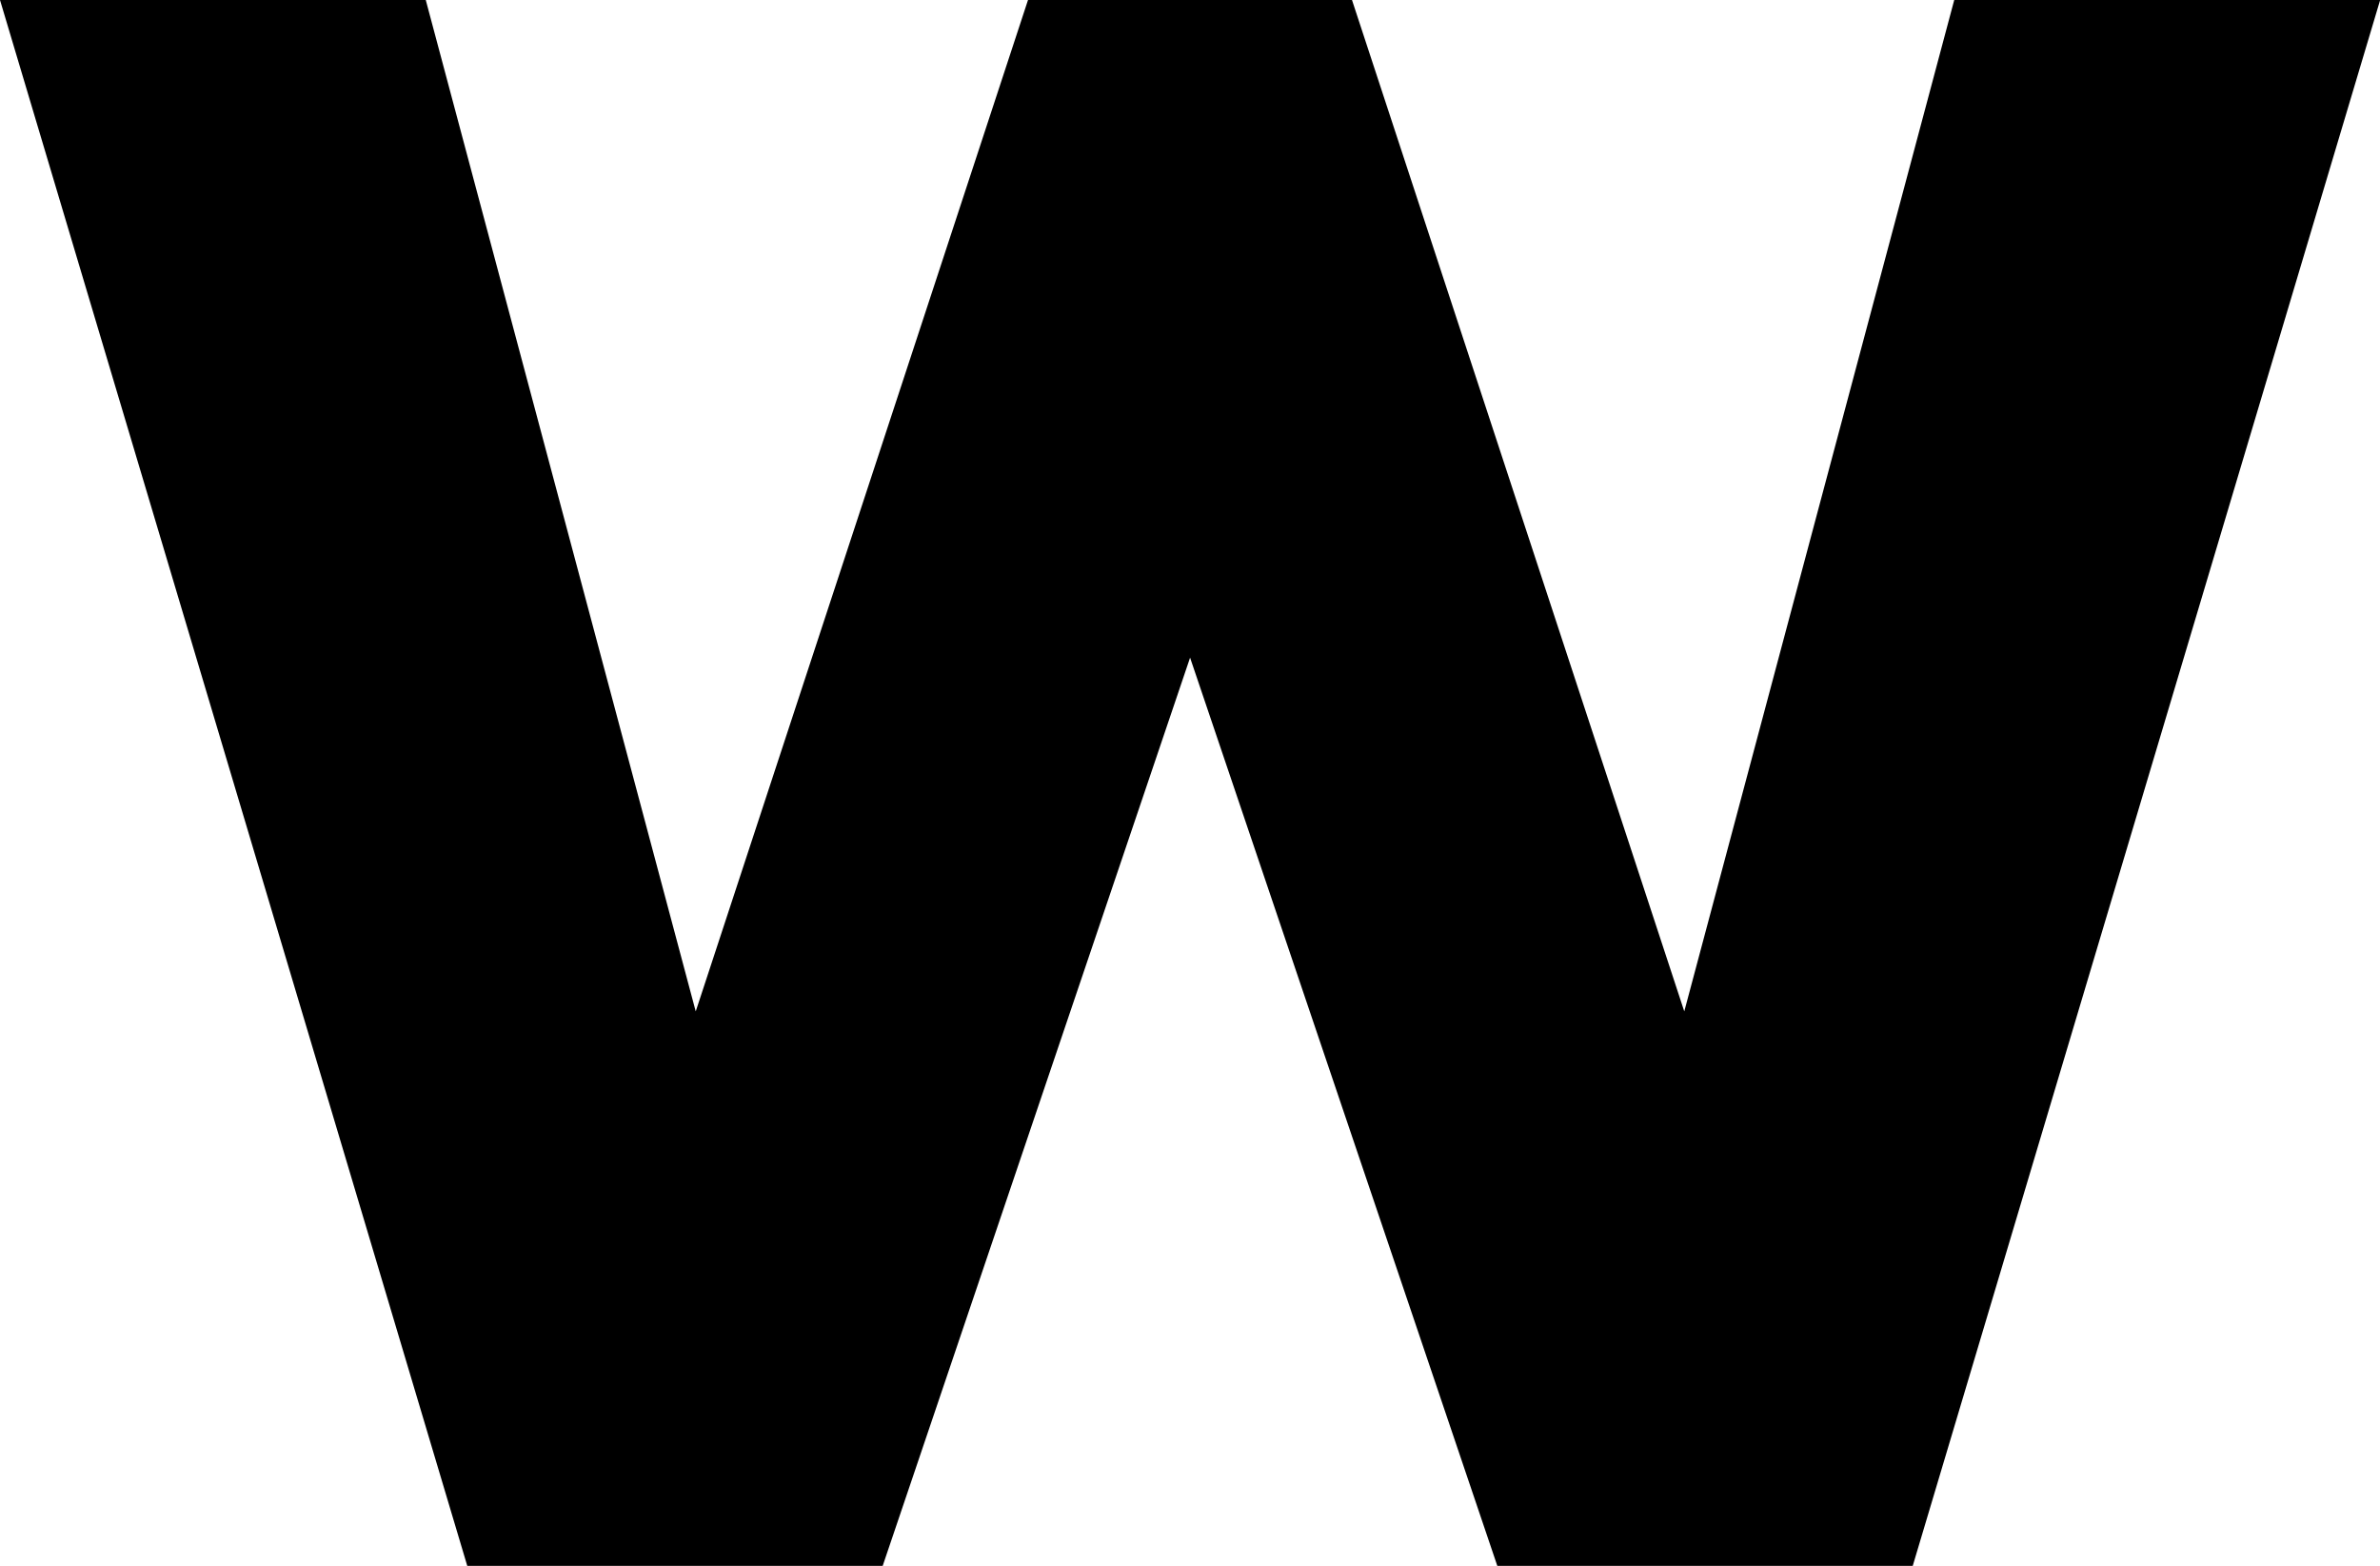 <svg xmlns="http://www.w3.org/2000/svg" viewBox="0 0 151.99 100"><title>let_25</title><path d="M27.19,0,44.43,64.59,65.65,0H86.34l21.22,64.59L124.8,0H152L122.15,100H95.62L76,42,56.37,100H29.84L0,0Z"/></svg>